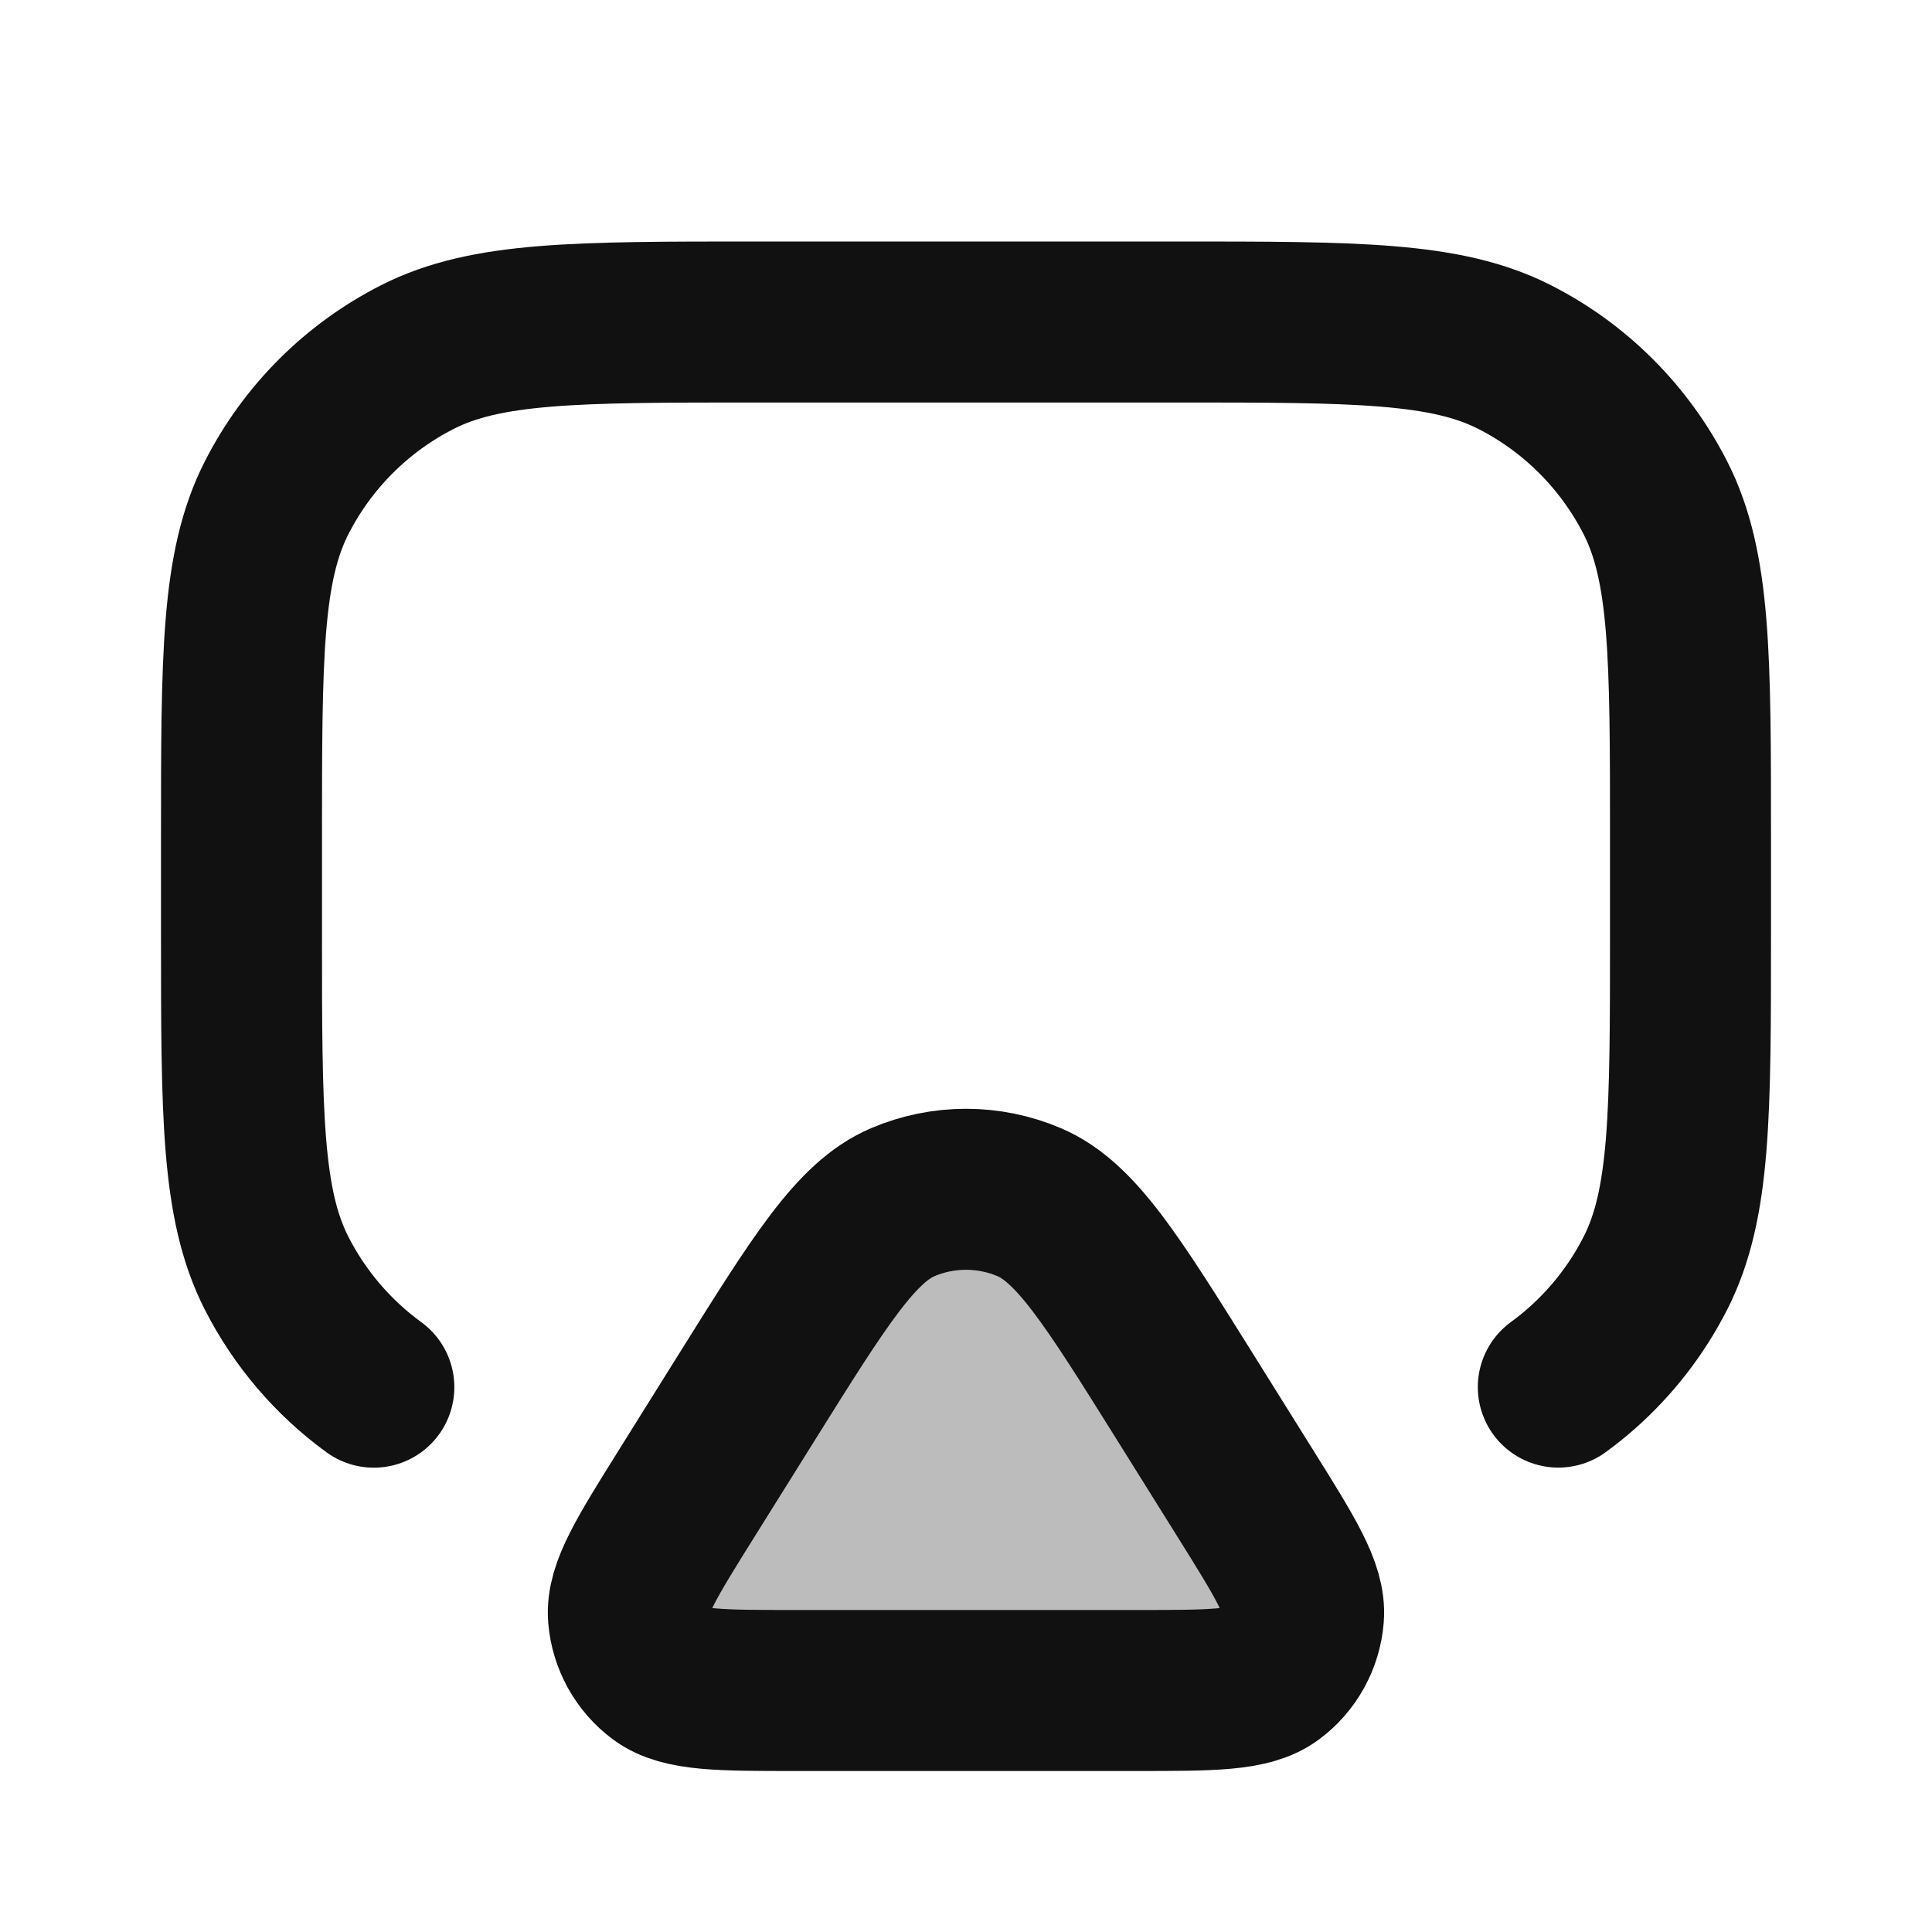 <svg width="24" height="24" viewBox="0 0 24 24" fill="none" xmlns="http://www.w3.org/2000/svg">
<path opacity="0.28" d="M9.287 17.342C10.186 15.902 10.636 15.182 11.212 14.935C11.715 14.72 12.285 14.72 12.788 14.935C13.364 15.182 13.814 15.902 14.714 17.342L15.47 18.552C15.97 19.351 16.219 19.75 16.193 20.08C16.169 20.367 16.024 20.631 15.792 20.803C15.527 21 15.056 21 14.113 21H9.887C8.945 21 8.474 21 8.208 20.803C7.977 20.631 7.831 20.367 7.808 20.08C7.781 19.75 8.031 19.351 8.53 18.552L9.287 17.342Z" fill="#111111"/>
<path d="M19.358 17.231C19.458 17.158 19.554 17.081 19.646 17C20.021 16.669 20.334 16.268 20.564 15.816C21 14.96 21 13.84 21 11.6V10.4C21 8.16 21 7.04 20.564 6.184C20.18 5.431 19.569 4.819 18.816 4.436C17.96 4 16.84 4 14.6 4H9.4C7.16 4 6.04 4 5.184 4.436C4.431 4.819 3.819 5.431 3.436 6.184C3 7.04 3 8.16 3 10.4V11.6C3 13.84 3 14.96 3.436 15.816C3.723 16.379 4.138 16.864 4.644 17.232M9.887 21H14.113C15.055 21 15.527 21 15.792 20.803C16.023 20.631 16.169 20.367 16.192 20.08C16.219 19.75 15.969 19.351 15.47 18.552L14.714 17.342C13.814 15.902 13.364 15.182 12.788 14.935C12.285 14.72 11.715 14.72 11.212 14.935C10.636 15.182 10.186 15.902 9.286 17.342L8.53 18.552C8.031 19.351 7.781 19.75 7.807 20.08C7.831 20.367 7.977 20.631 8.208 20.803C8.474 21 8.945 21 9.887 21Z" stroke="#111111" stroke-width="2" stroke-linecap="round" stroke-linejoin="round"/>
</svg>
